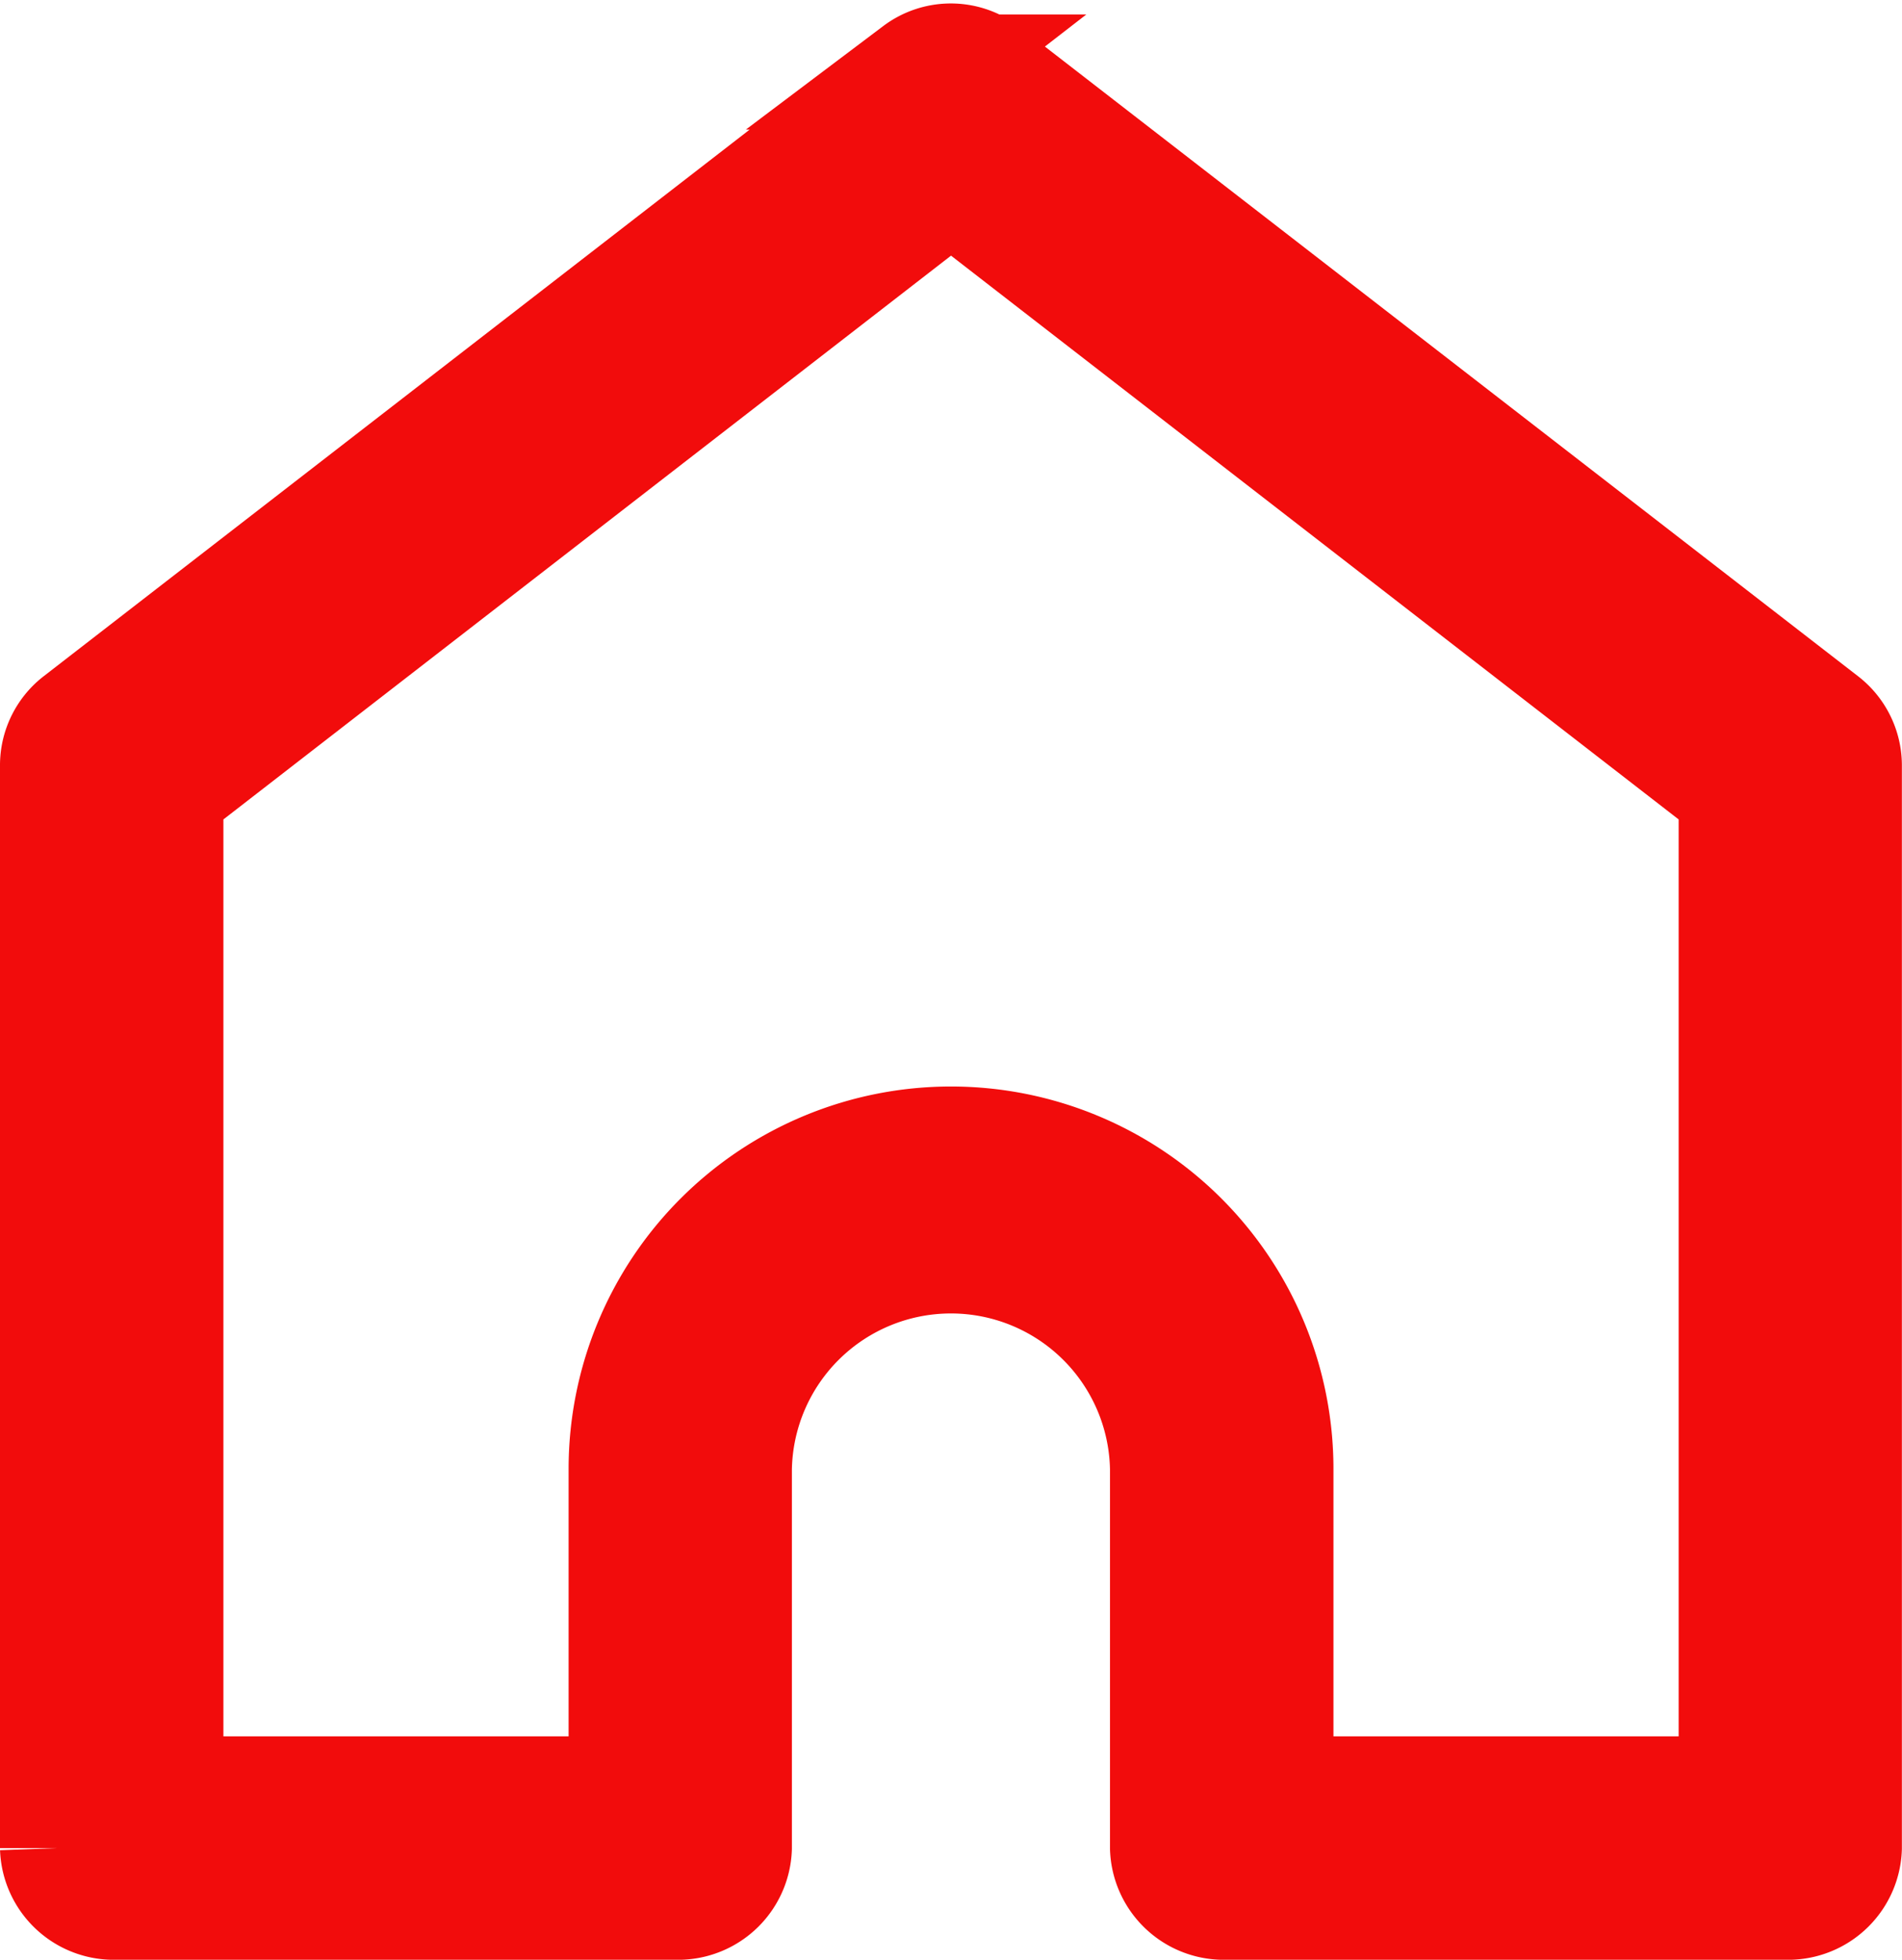 <svg xmlns="http://www.w3.org/2000/svg" width="33.059" height="34.06" viewBox="0 0 33.059 34.06">
  <g id="Group_9" data-name="Group 9" transform="translate(-16 -967.302)">
    <path id="Path_42" data-name="Path 42" d="M31.956,968.554,17.368,979.848a.957.957,0,0,0-.368.75v18.823a.978.978,0,0,0,.941.941h9.882a.978.978,0,0,0,.941-.941v-6.588a3.765,3.765,0,0,1,7.529,0v6.588a.978.978,0,0,0,.941.941h9.882a.978.978,0,0,0,.941-.941V980.6a.96.96,0,0,0-.368-.75L33.1,968.554a.953.953,0,0,0-1.147,0Zm.574,1.926,13.647,10.573v17.426h-8v-5.647a5.647,5.647,0,0,0-11.294,0v5.647h-8V981.053Z" transform="translate(0 0)" fill="#2a2a2a" stroke="#f20c0c" stroke-linecap="square" stroke-width="2"/>
  </g>
</svg>
